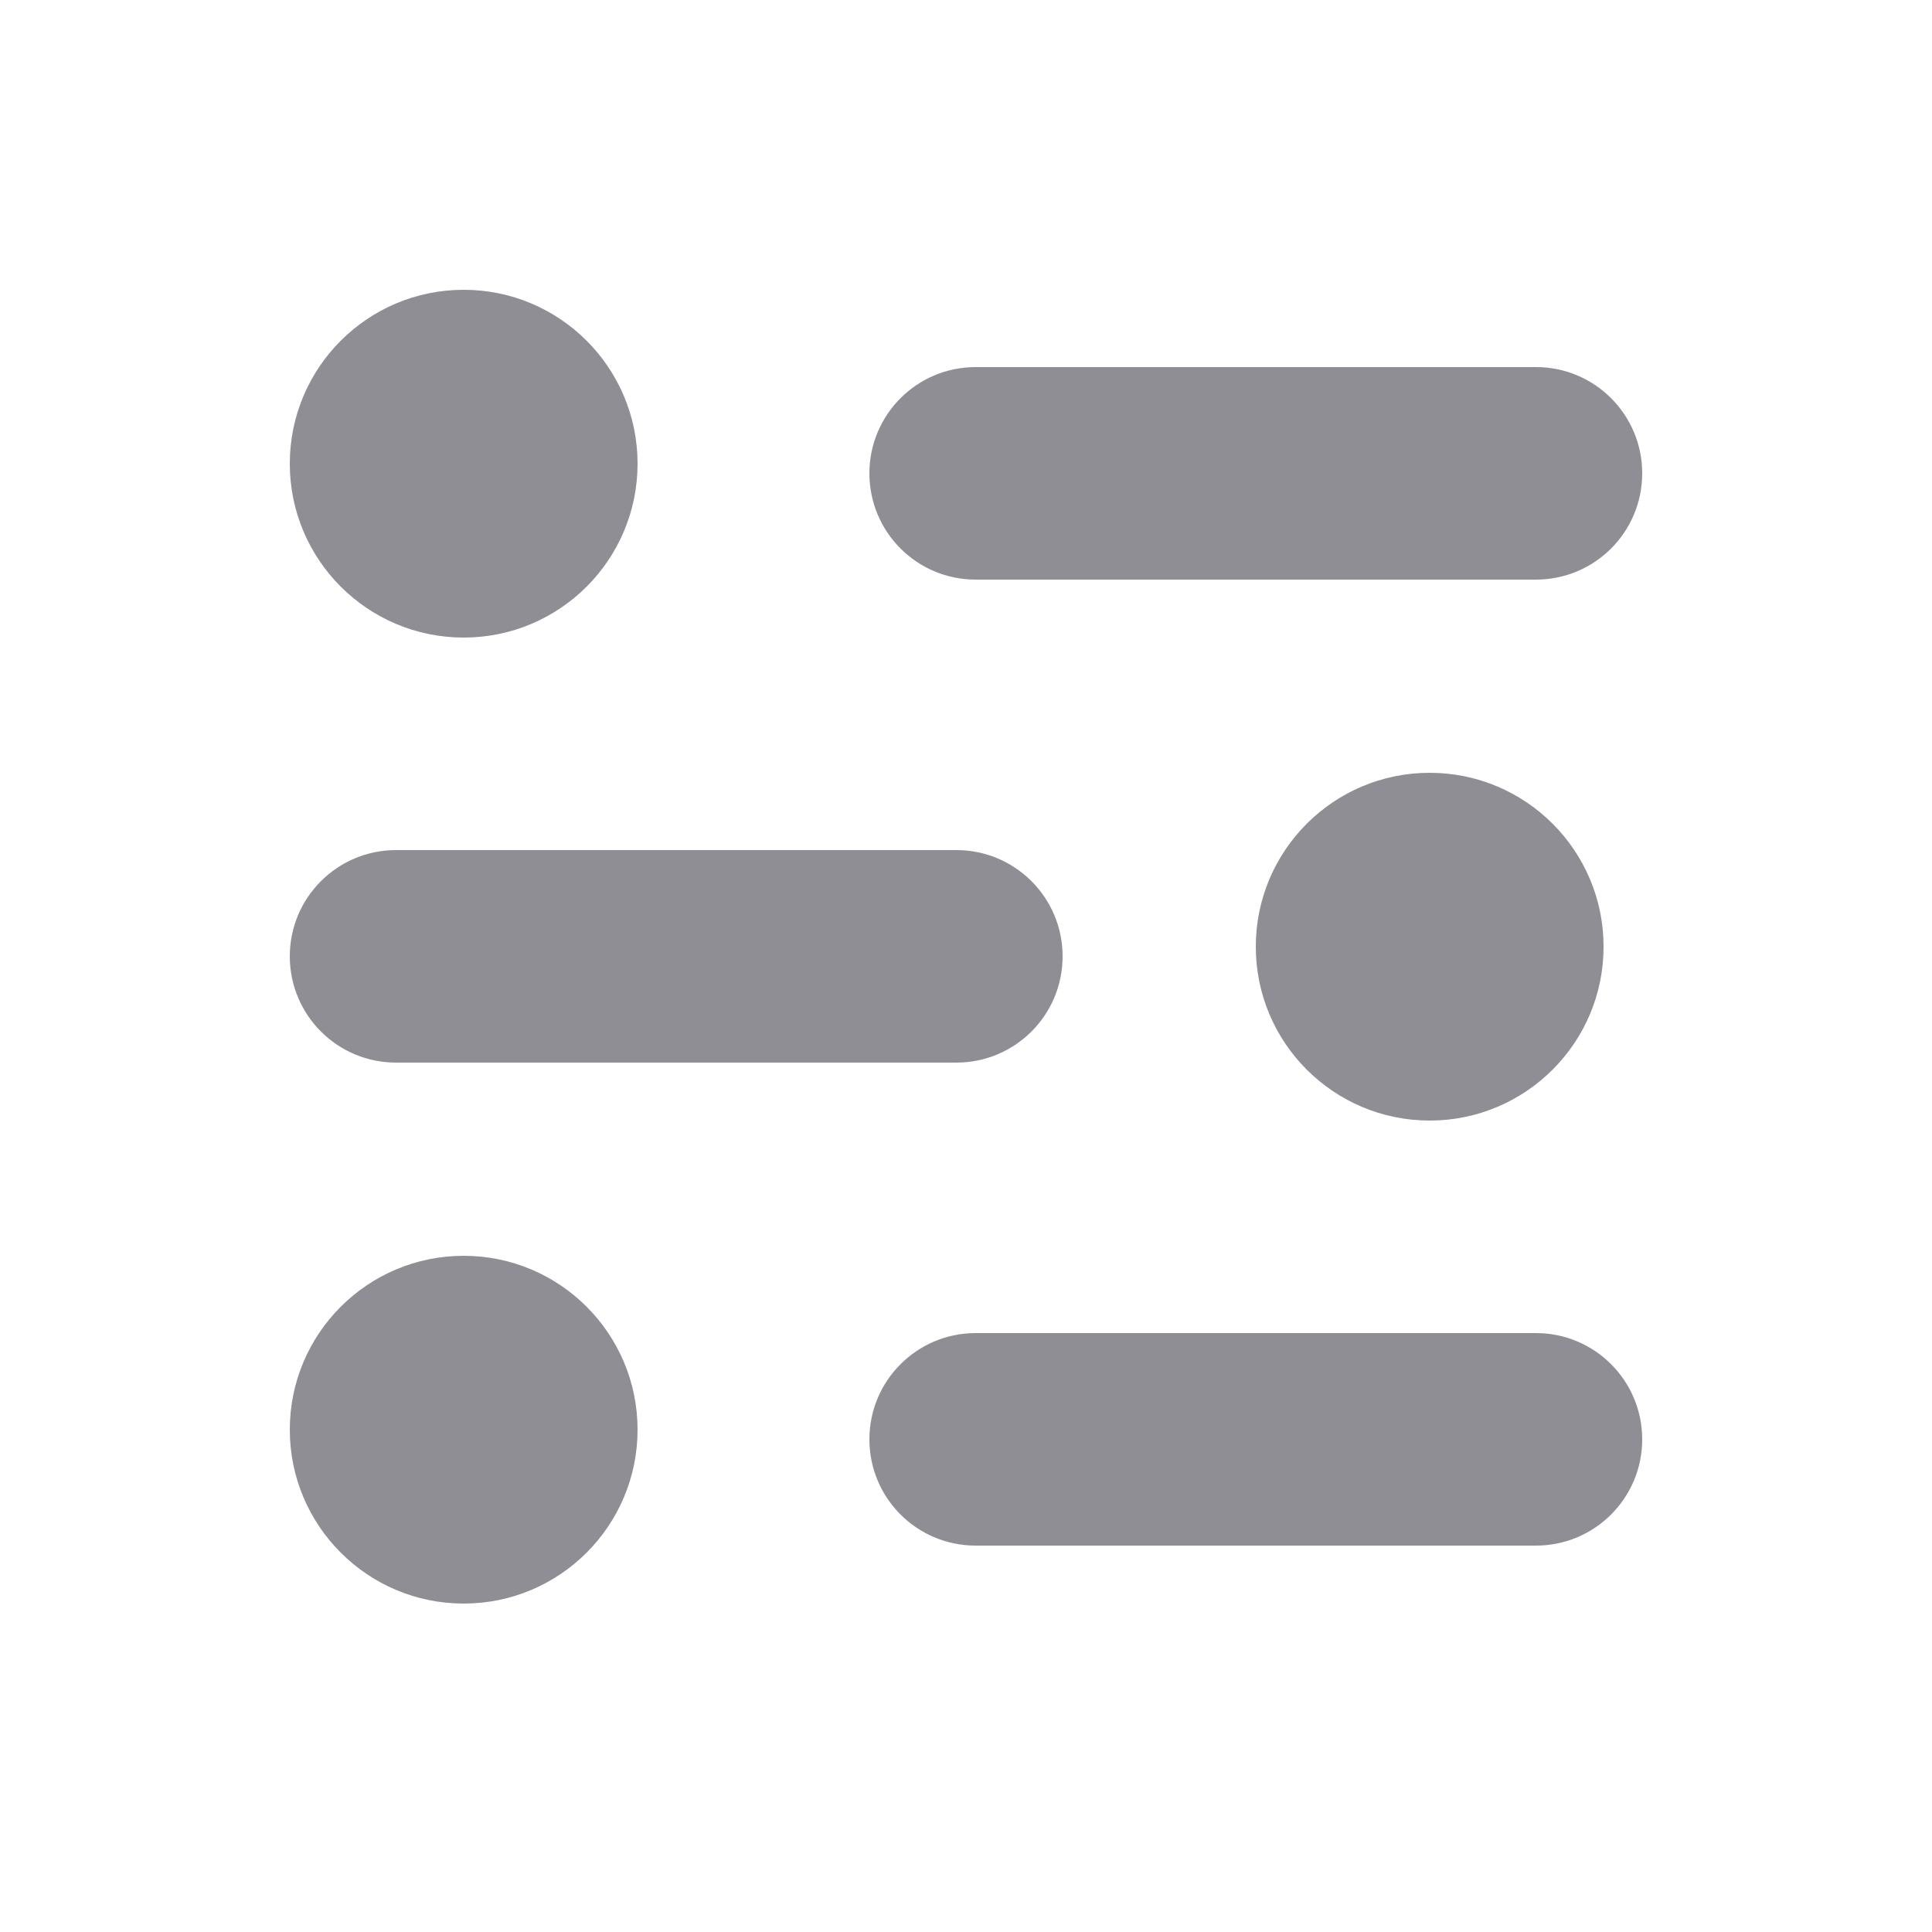 <svg width="20" height="20" viewBox="0 0 20 20" fill="none" xmlns="http://www.w3.org/2000/svg">
<g id="ainize_logo_tiny">
<path id="Combined Shape" fill-rule="evenodd" clip-rule="evenodd" d="M6.6 4.8C6.6 5.794 5.794 6.6 4.8 6.6C3.806 6.6 3 5.794 3 4.8C3 3.806 3.806 3 4.8 3C5.794 3 6.6 3.806 6.6 4.8ZM10.1 3.8C9.492 3.8 9 4.292 9 4.9C9 5.508 9.492 6 10.1 6H15.9C16.508 6 17 5.508 17 4.9C17 4.292 16.508 3.8 15.9 3.8H10.1ZM10.1 13.8C9.492 13.8 9 14.293 9 14.9C9 15.508 9.492 16 10.1 16H15.9C16.508 16 17 15.508 17 14.9C17 14.293 16.508 13.8 15.9 13.8H10.1ZM3 9.9C3 9.292 3.492 8.8 4.1 8.8H9.9C10.508 8.8 11 9.292 11 9.9C11 10.508 10.508 11 9.9 11H4.1C3.492 11 3 10.508 3 9.9ZM4.8 16.6C5.794 16.6 6.6 15.794 6.6 14.8C6.6 13.806 5.794 13 4.8 13C3.806 13 3 13.806 3 14.8C3 15.794 3.806 16.6 4.8 16.6ZM16.6 9.8C16.6 10.794 15.794 11.6 14.8 11.6C13.806 11.6 13 10.794 13 9.8C13 8.806 13.806 8 14.8 8C15.794 8 16.6 8.806 16.6 9.8Z" fill="#8E8E94"/>
</g>
</svg>